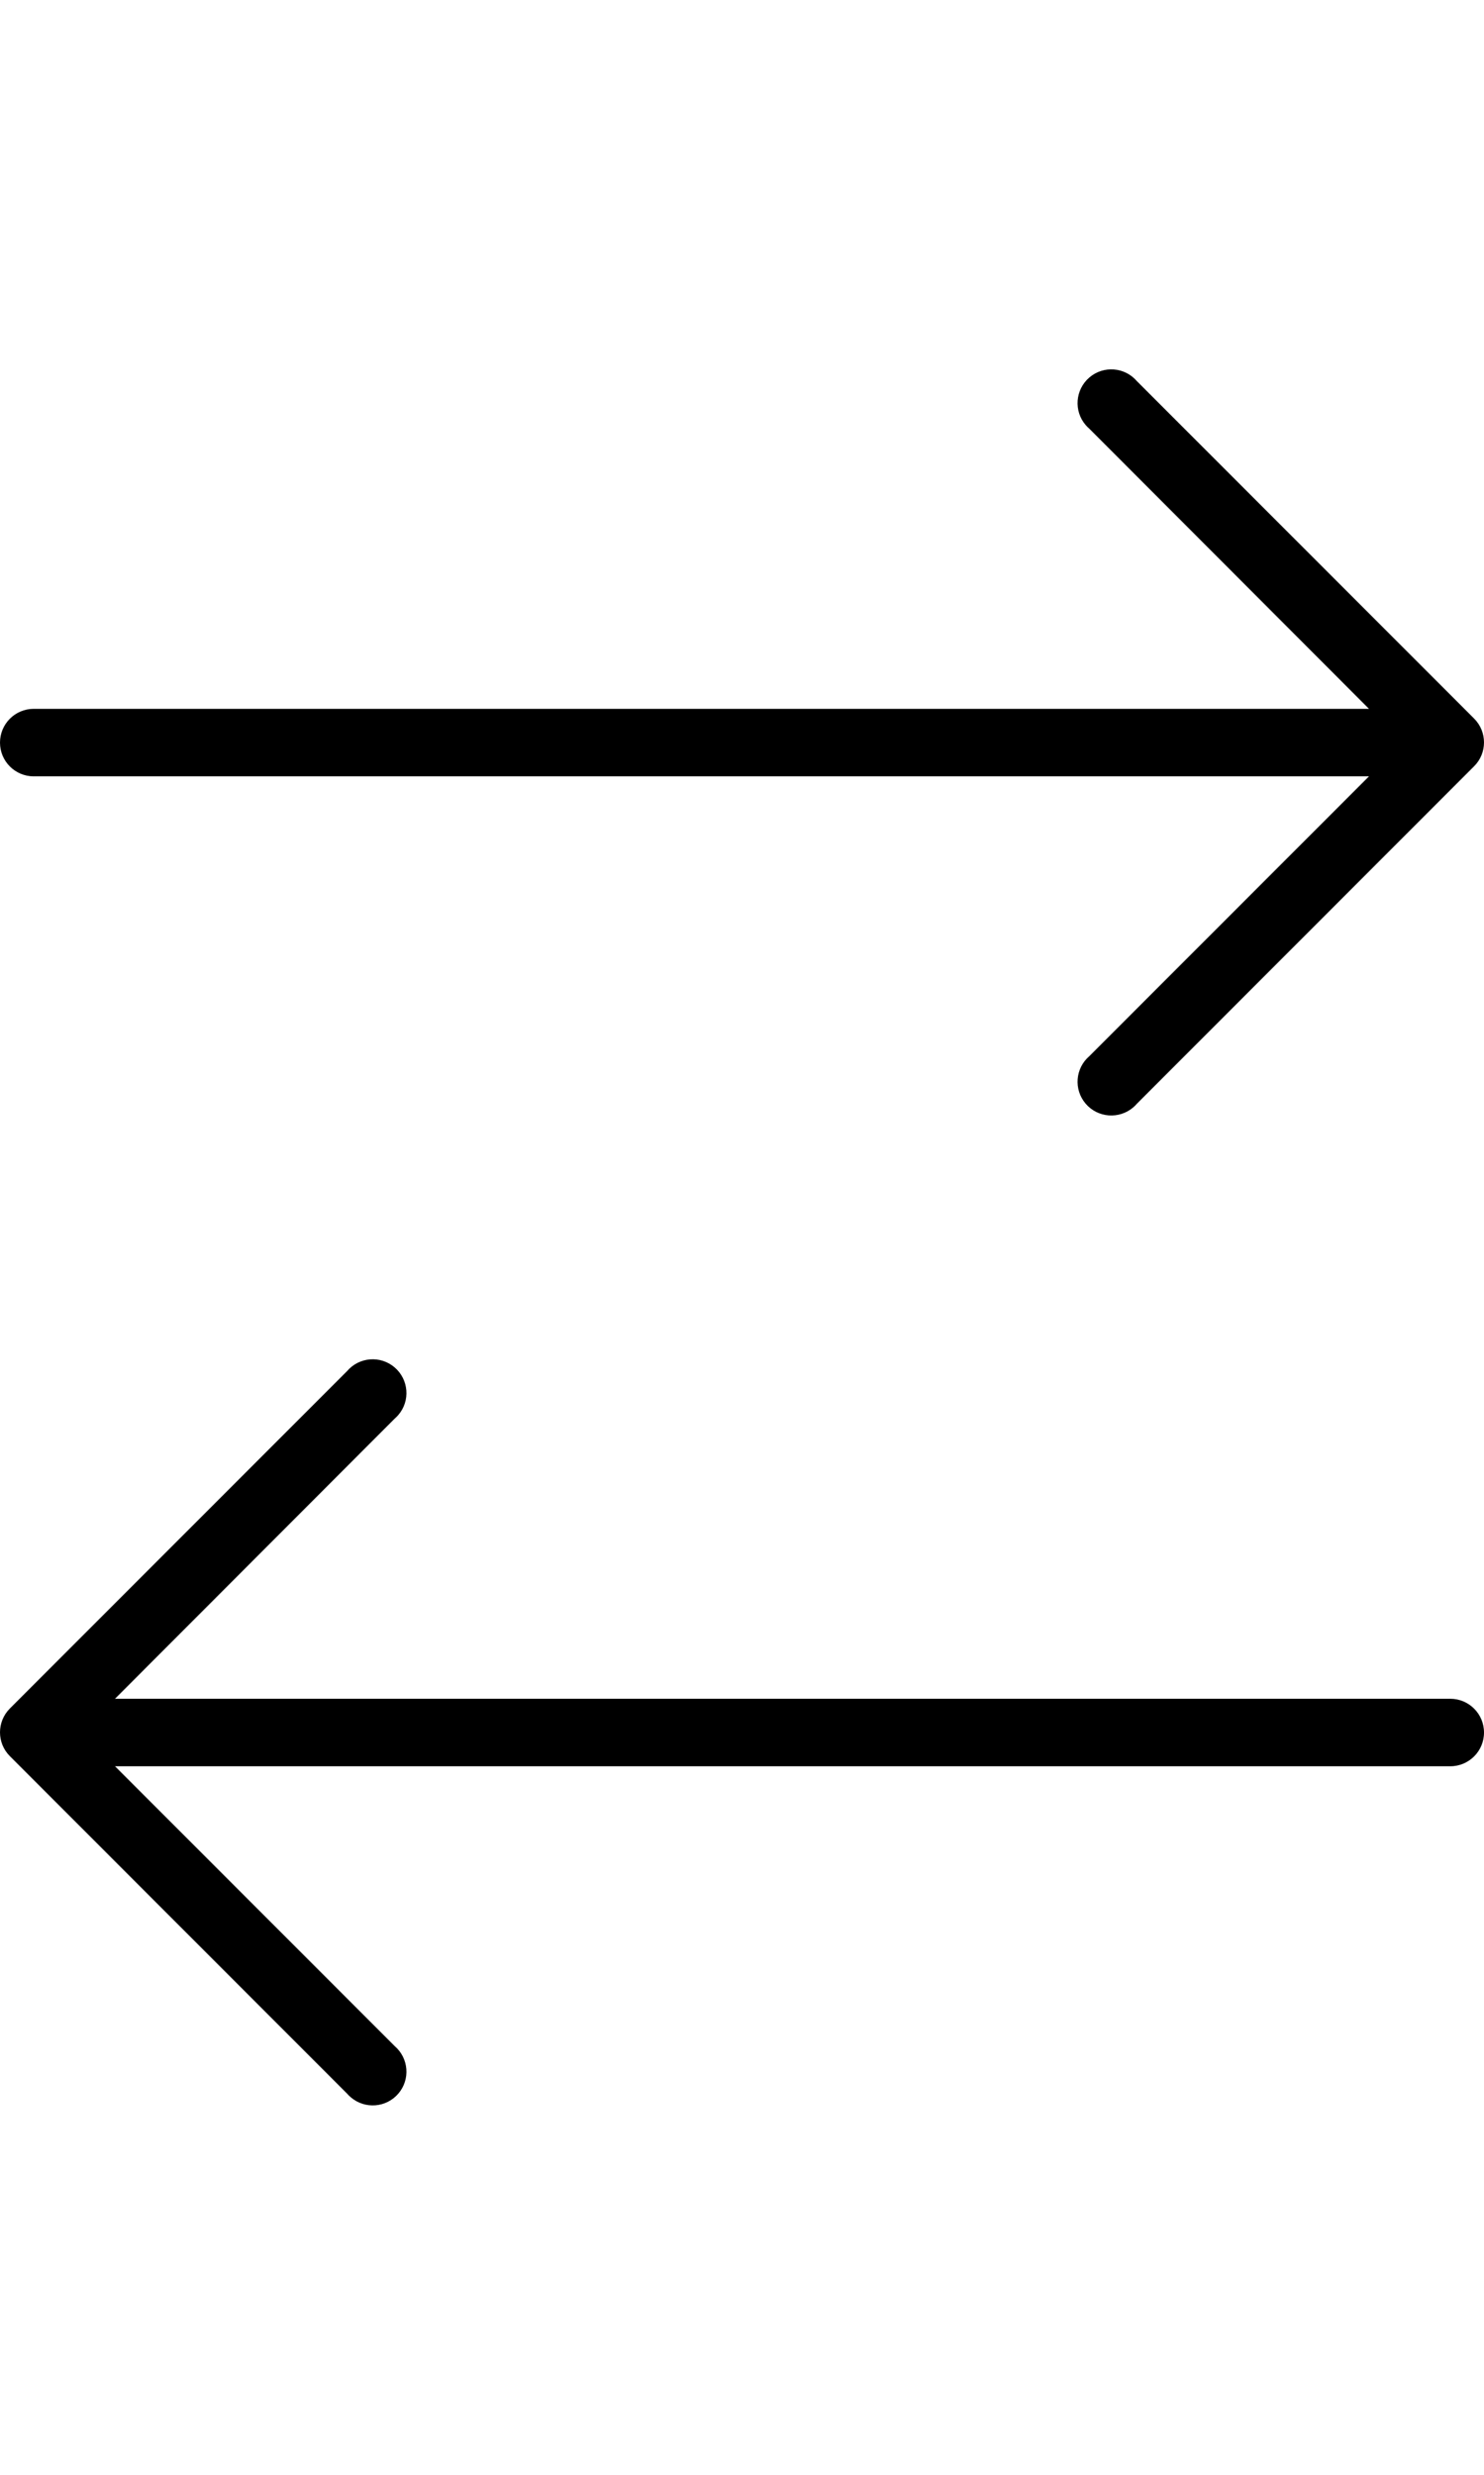 <svg width="24" height="40" viewBox="0 0 24 40" fill="none" xmlns="http://www.w3.org/2000/svg">
<g clip-path="url(#clip0_101_12343)">
<path d="M23.841 11.615L18.387 6.161C18.191 5.932 17.847 5.905 17.618 6.101C17.389 6.297 17.362 6.642 17.558 6.87C17.577 6.892 17.597 6.912 17.618 6.93L22.14 11.457H0.545C0.244 11.457 0 11.701 0 12.003C0 12.304 0.244 12.548 0.545 12.548H22.14L17.618 17.07C17.389 17.266 17.362 17.61 17.558 17.839C17.754 18.068 18.099 18.094 18.328 17.898C18.349 17.88 18.369 17.86 18.387 17.839L23.841 12.384C24.053 12.172 24.053 11.828 23.841 11.615Z" fill="currentColor"/>
</g>
<g clip-path="url(#clip1_101_12343)">
<path d="M0.159 27.615L5.613 22.161C5.809 21.932 6.153 21.905 6.382 22.101C6.611 22.297 6.638 22.642 6.442 22.87C6.423 22.892 6.403 22.912 6.382 22.93L1.86 27.457H23.455C23.756 27.457 24 27.701 24 28.003C24 28.304 23.756 28.548 23.455 28.548H1.86L6.382 33.07C6.611 33.266 6.638 33.61 6.442 33.839C6.246 34.068 5.901 34.094 5.673 33.898C5.651 33.88 5.631 33.86 5.613 33.839L0.159 28.384C-0.053 28.172 -0.053 27.828 0.159 27.615Z" fill="currentColor"/>
</g>
<defs>
<clipPath id="clip0_101_12343">
<rect width="24" height="24" fill="white"/>
</clipPath>
<clipPath id="clip1_101_12343">
<rect width="24" height="24" fill="white" transform="matrix(-1 0 0 1 24 16)"/>
</clipPath>
</defs>
</svg>
